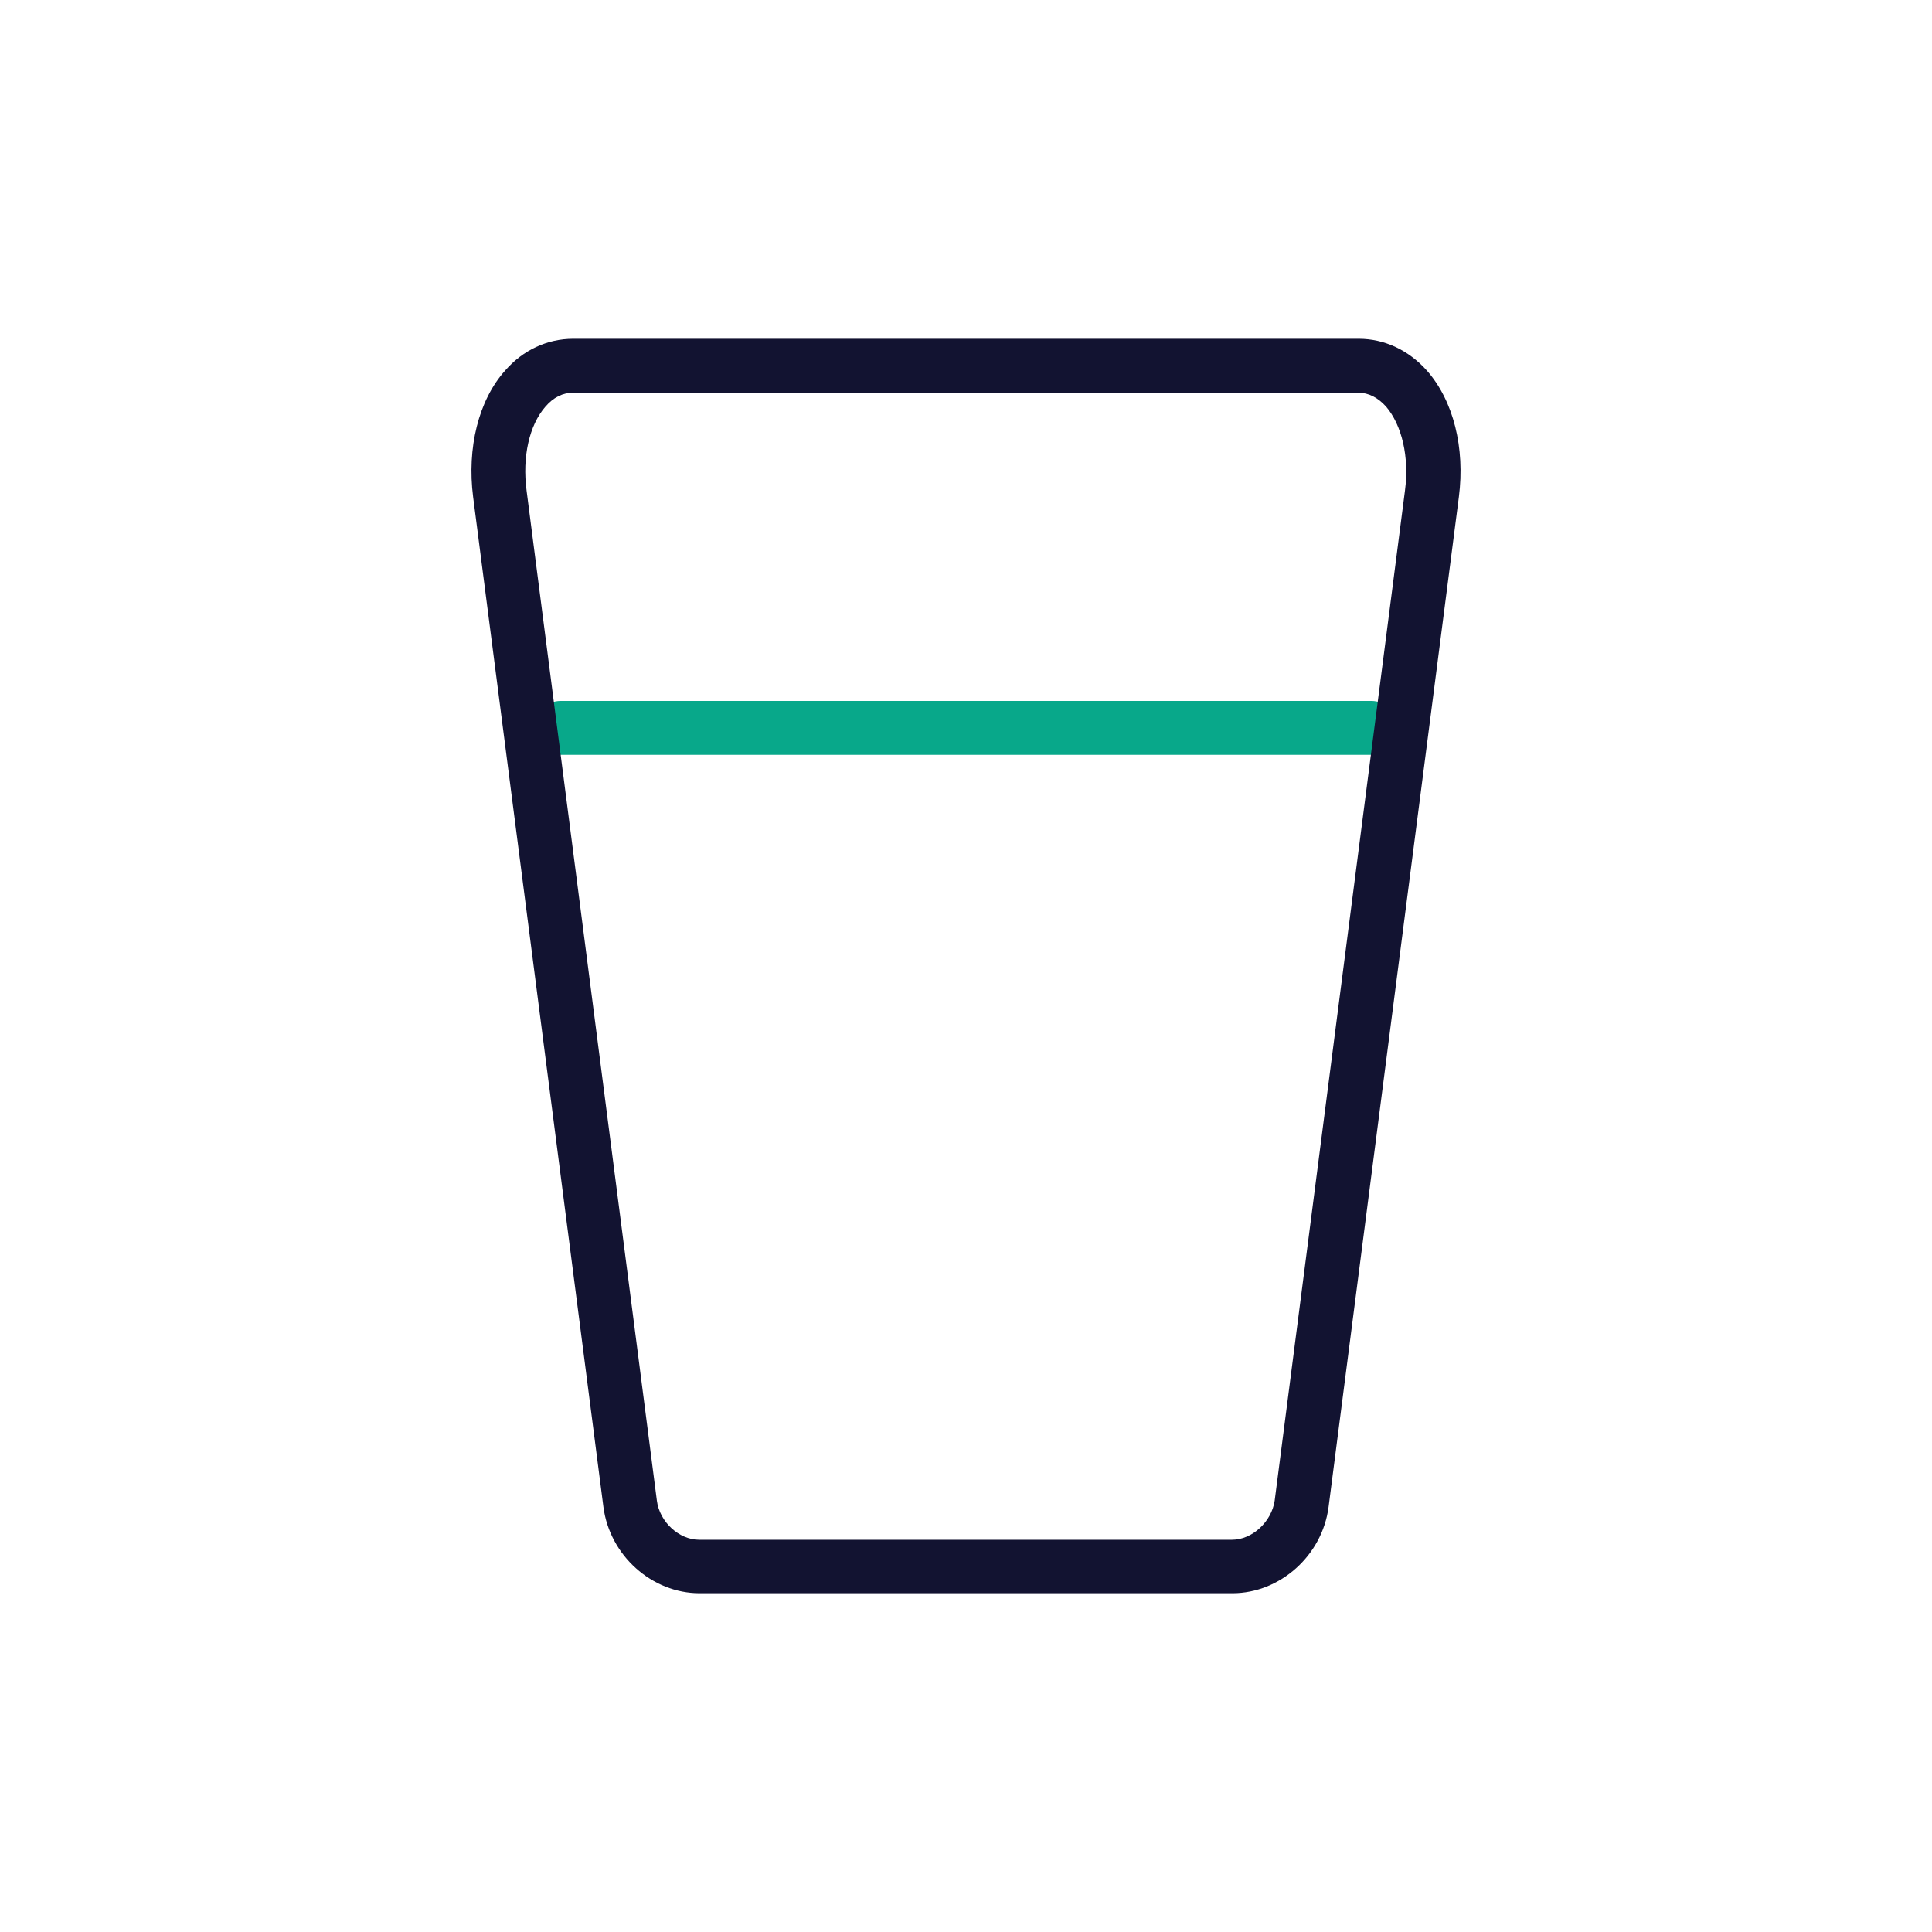 <?xml version="1.0" encoding="utf-8"?>
<!-- Generator: Adobe Illustrator 25.0.1, SVG Export Plug-In . SVG Version: 6.00 Build 0)  -->
<svg version="1.1" id="Layer_1" xmlns="http://www.w3.org/2000/svg" xmlns:xlink="http://www.w3.org/1999/xlink" x="0px" y="0px"
	 viewBox="0 0 430 430" style="enable-background:new 0 0 430 430;" xml:space="preserve">
<style type="text/css">
	.st0{fill:#08A88A;}
	.st1{fill:#121331;}
</style>
<g>
	<path class="st0" d="M305.2,168H124.8c-3.3,0-6-2.7-6-6s2.7-6,6-6h180.4c3.3,0,6,2.7,6,6S308.5,168,305.2,168z"/>
	<path class="st1" d="M274.3,354.6H155.7c-10.6,0-20-8.4-21.4-19.2l-29-224.8c-1.4-10.9,1.2-21.5,7.1-28.1c4-4.6,9.4-7.1,15.2-7.1
		h174.8c5.7,0,11.1,2.5,15.2,7.1c5.9,6.7,8.5,17.2,7.1,28.1l-29,224.8C294.3,346.2,284.9,354.6,274.3,354.6z M127.6,87.4
		c-2.3,0-4.4,1-6.2,3.1c-3.6,4.1-5.2,11.2-4.2,18.7l29,224.8c0.6,4.7,4.9,8.7,9.4,8.7h118.6c4.5,0,8.8-4,9.5-8.7l29-224.8
		c1-7.5-0.7-14.6-4.2-18.7c-1.8-2-3.9-3.1-6.2-3.1H127.6z"/>
</g>
</svg>
